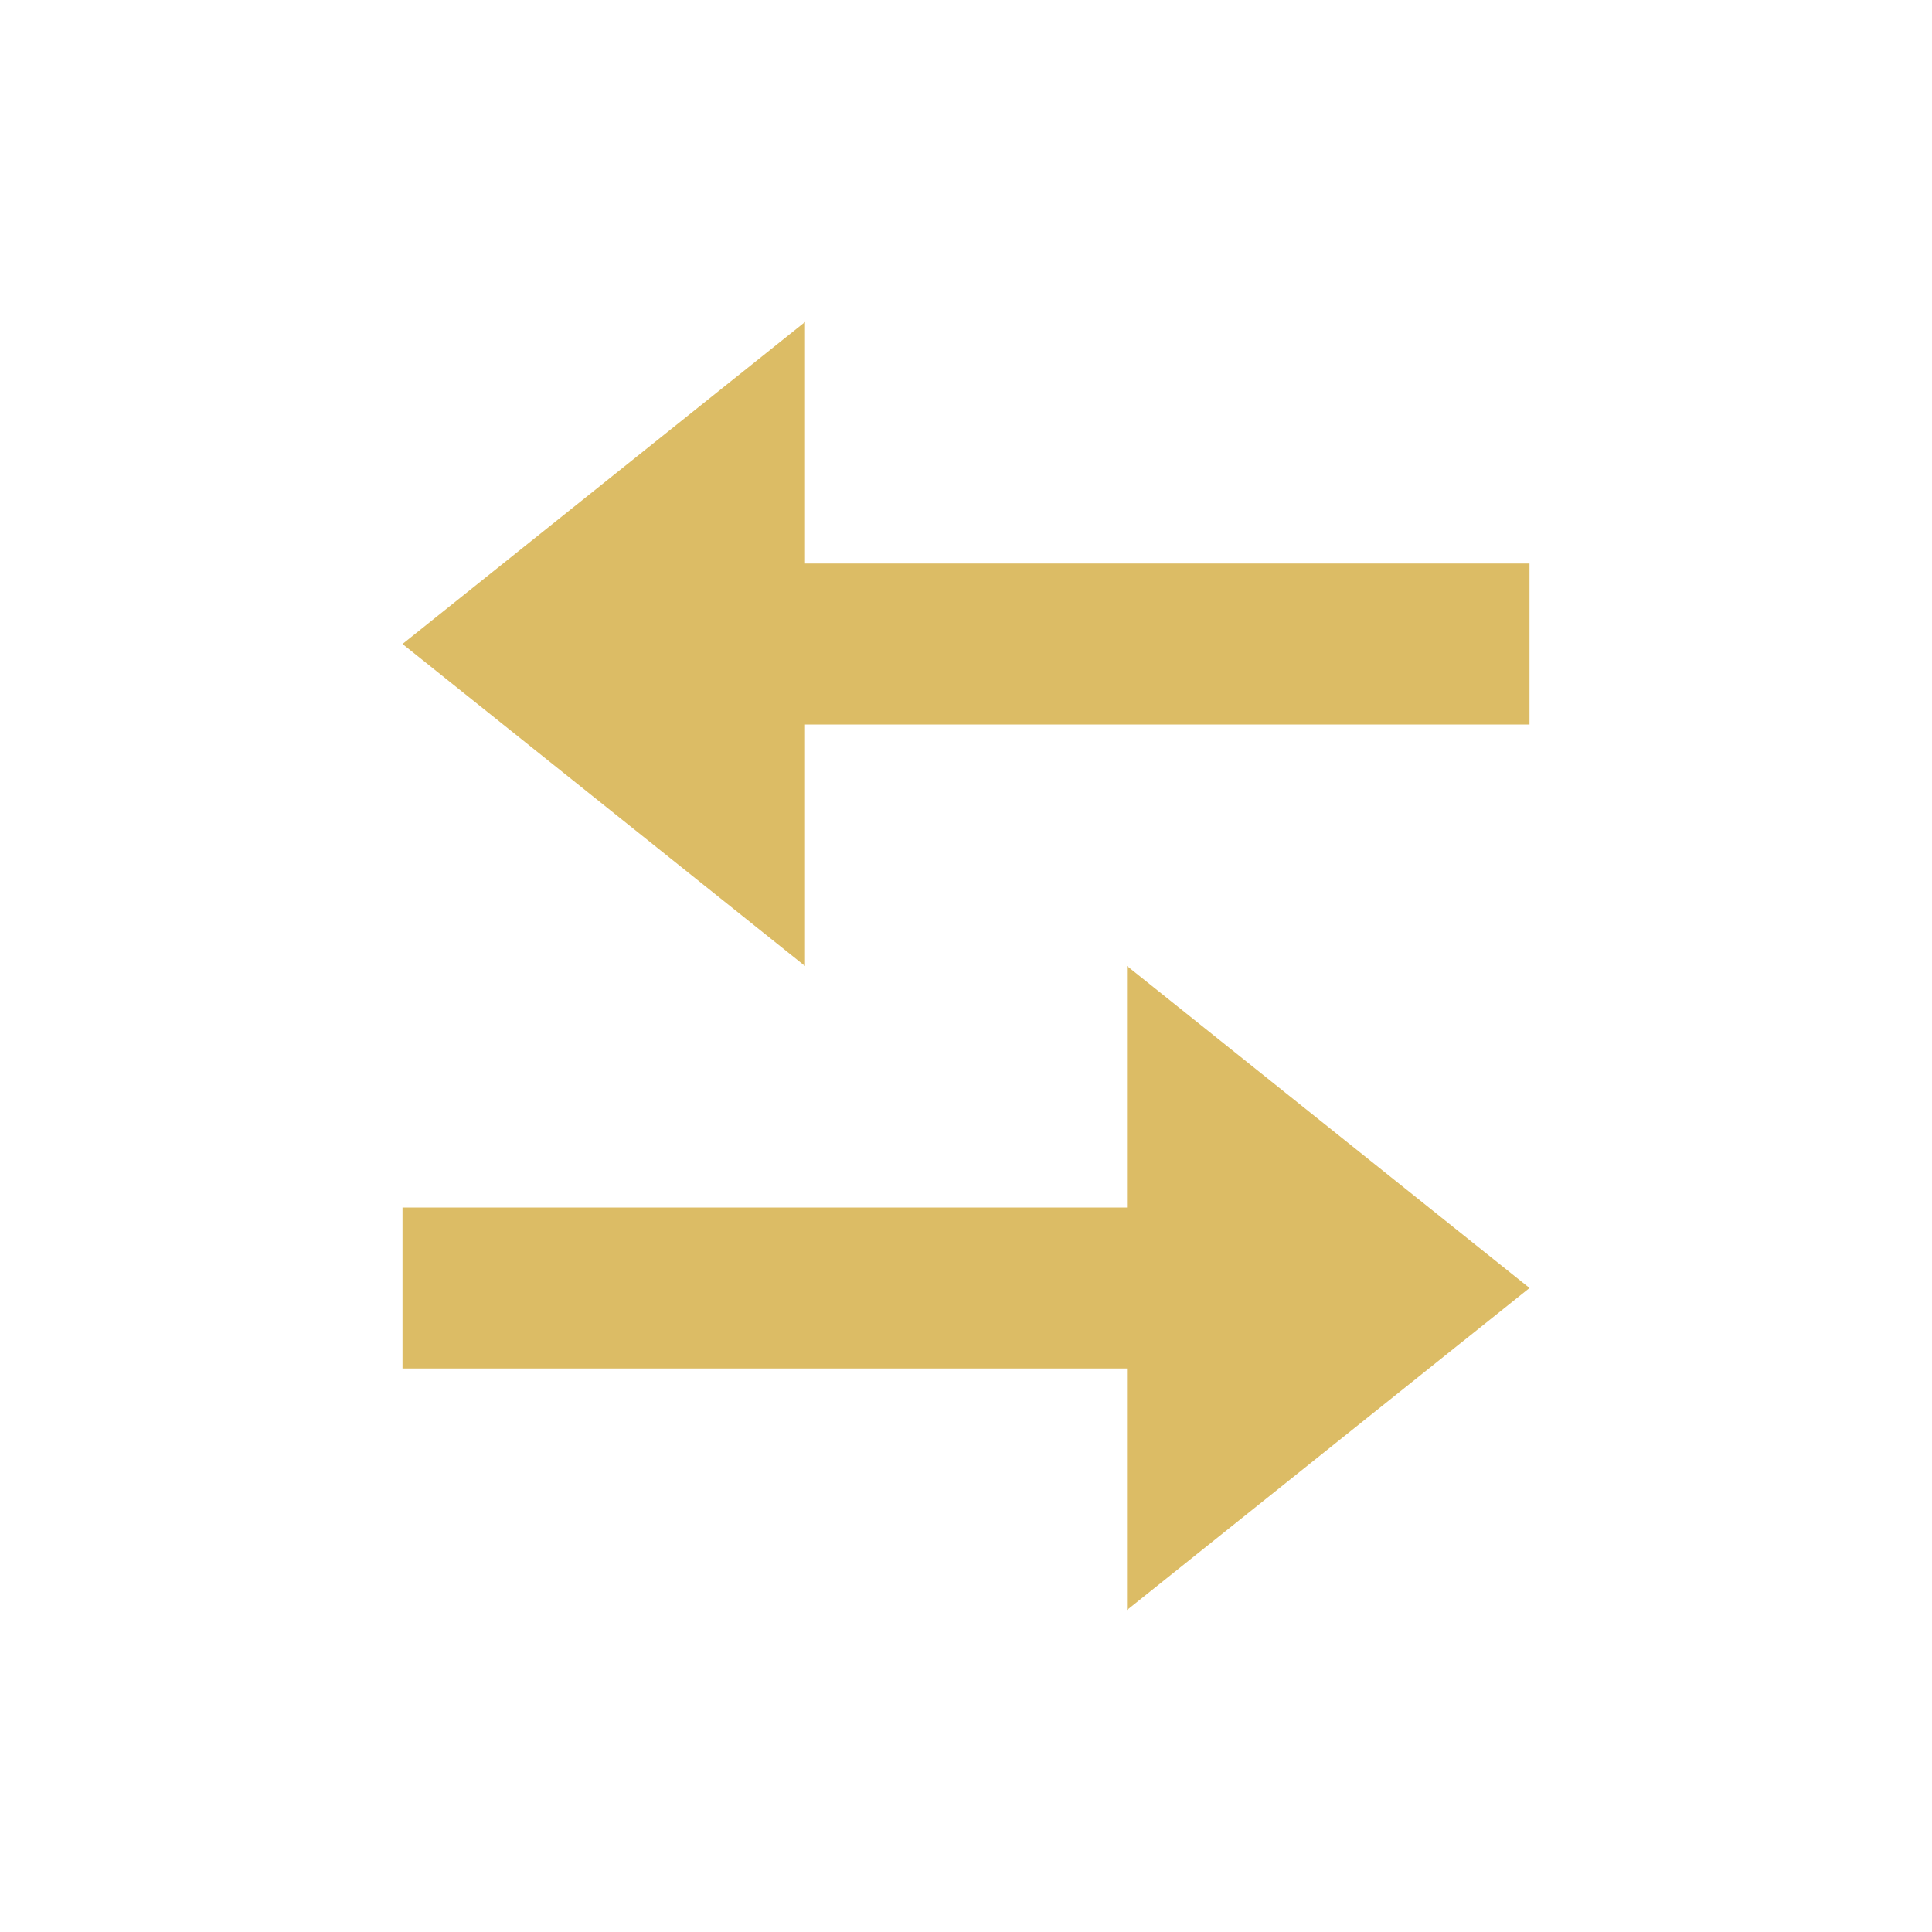 <svg width="24" height="24" viewBox="0 0 24 24" fill="none" xmlns="http://www.w3.org/2000/svg">
<g id="icon / 24-cont / actions / switch-24-active">
<path id="switch-24" fill-rule="evenodd" clip-rule="evenodd" d="M10 7H19V9H10V12L5 8L10 4V7ZM14 15H5V17H14V20L19 16L14 12V15Z" fill="#DCBC65"/>
</g>
</svg>
